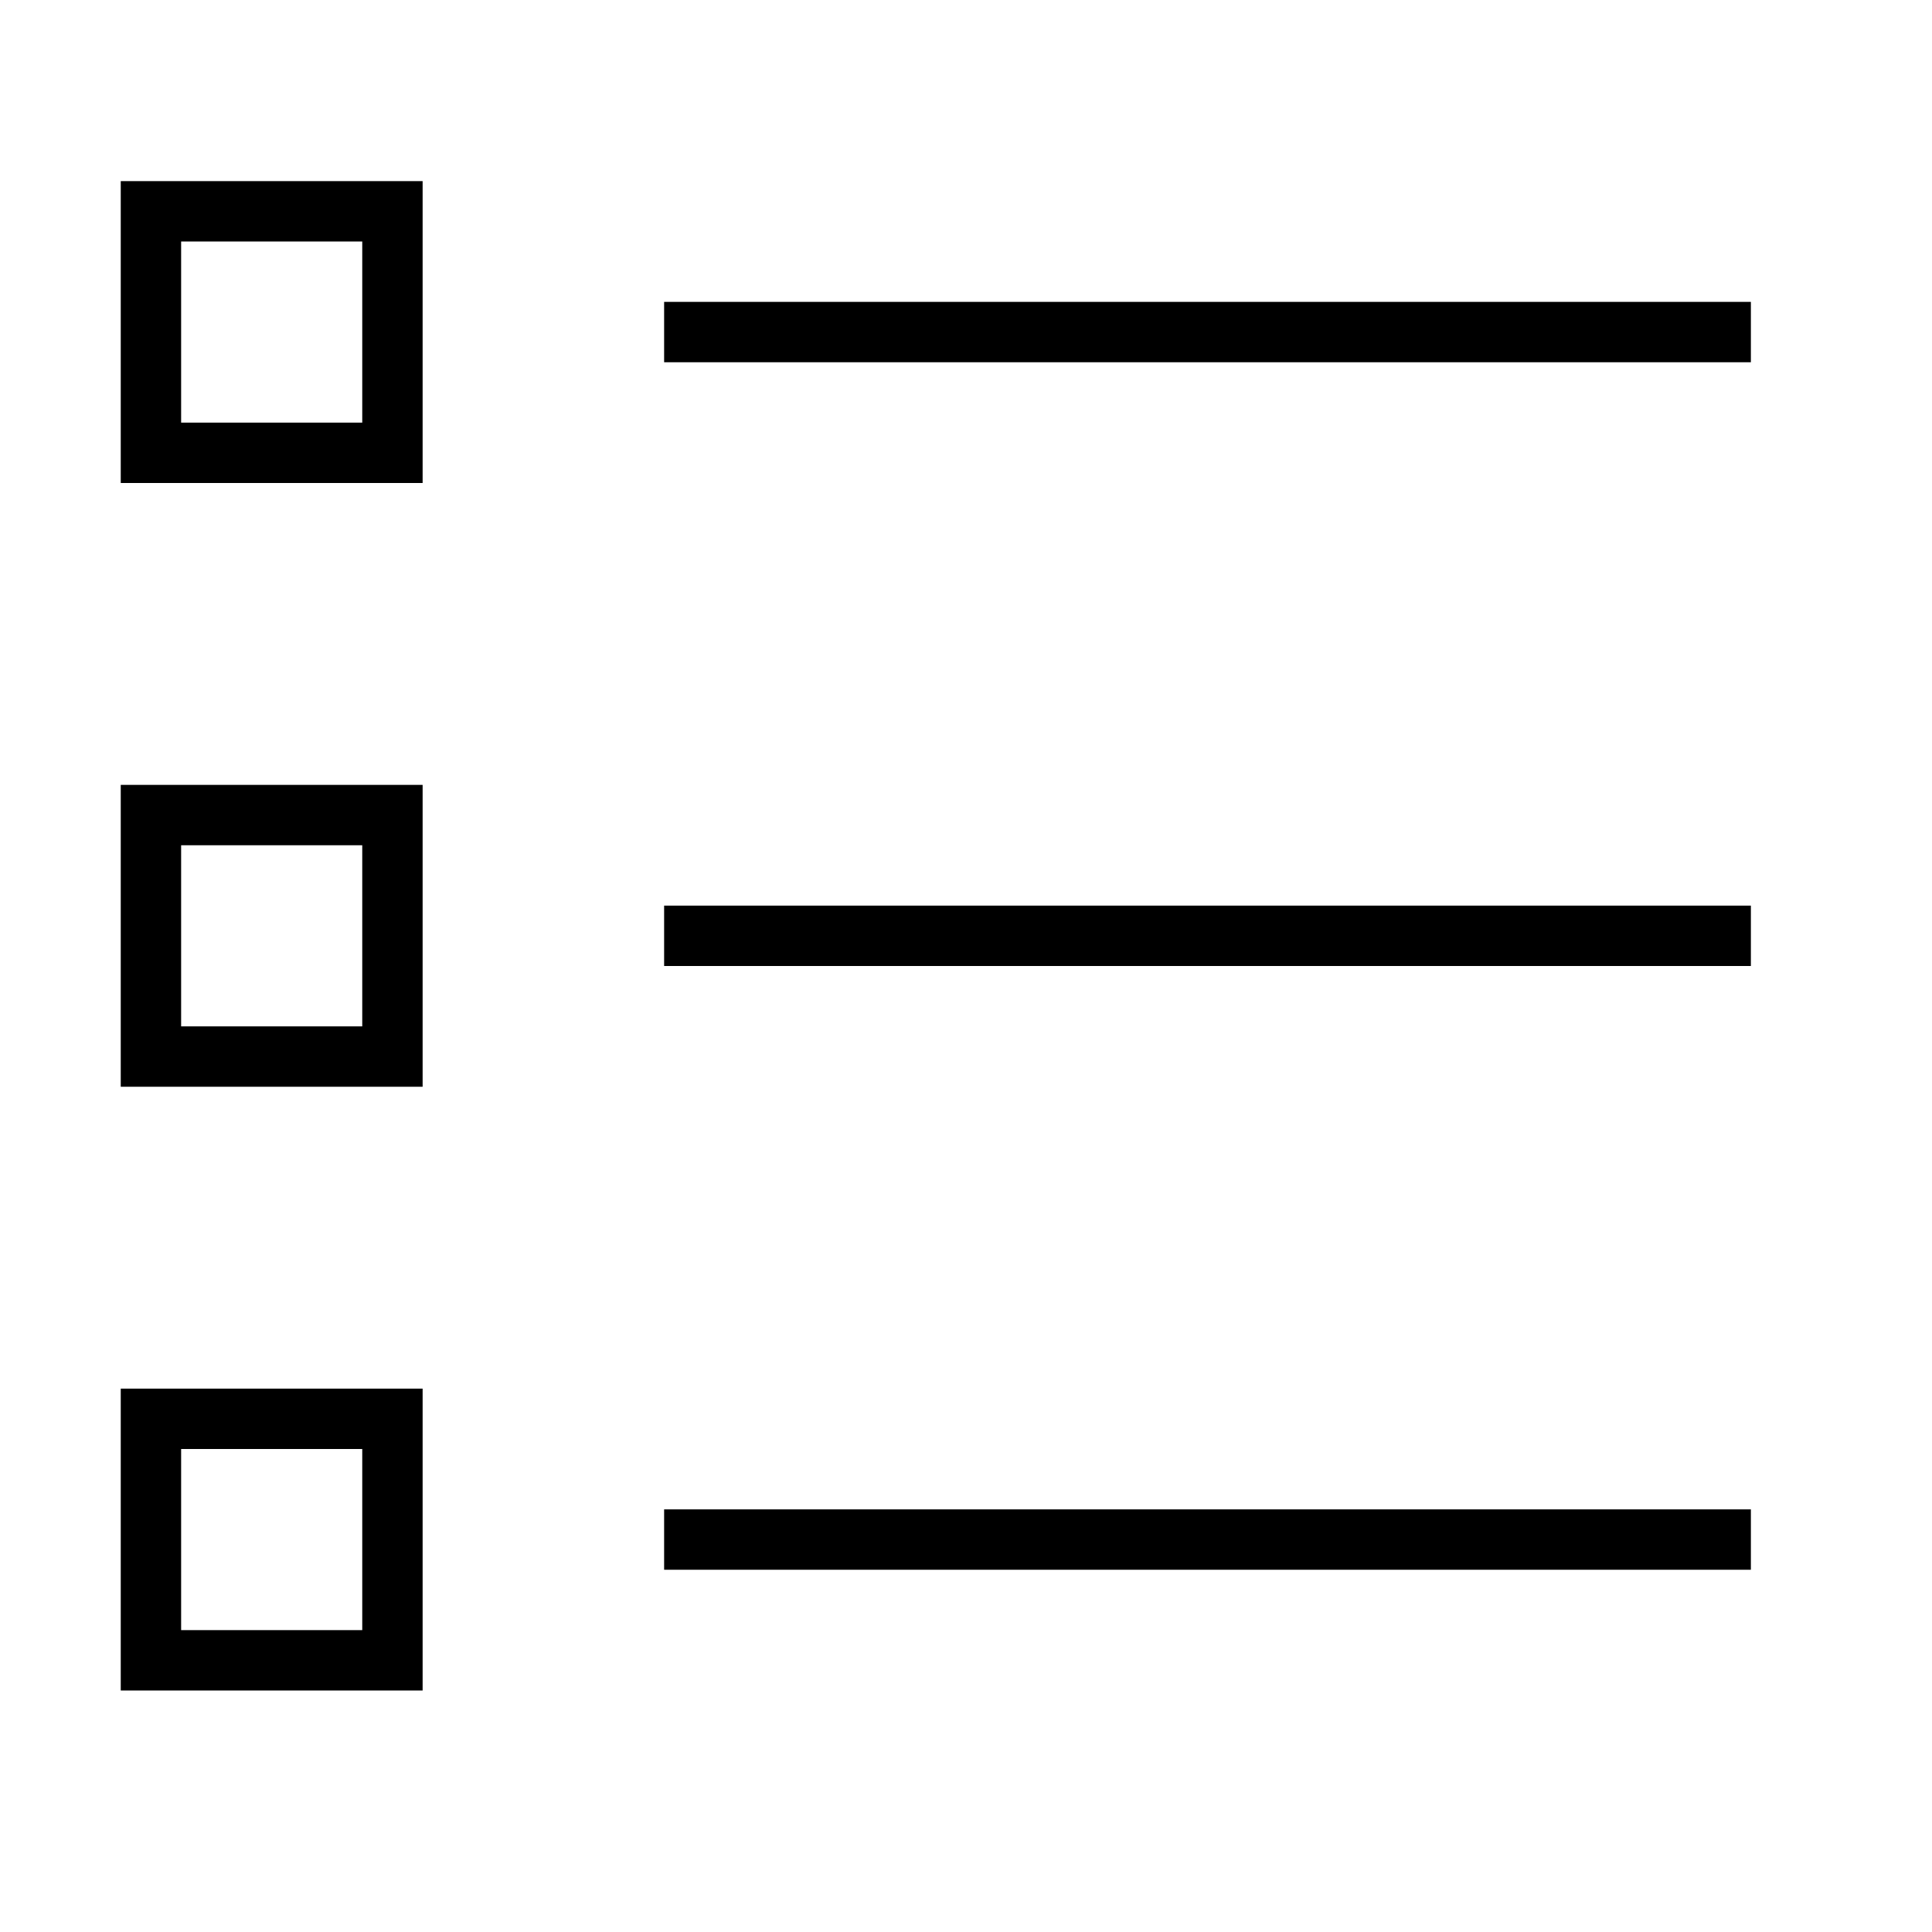 <svg id="icons" xmlns="http://www.w3.org/2000/svg" viewBox="0 0 32 32"><path d="M11 5h18v1H11zm0 11h18v-1H11zm0 9h18v1H11zM2 3v5h5V3zm4 4H3V4h3zM2 23v5h5v-5zm4 4H3v-3h3zM2 13v5h5v-5zm4 4H3v-3h3z"/></svg>